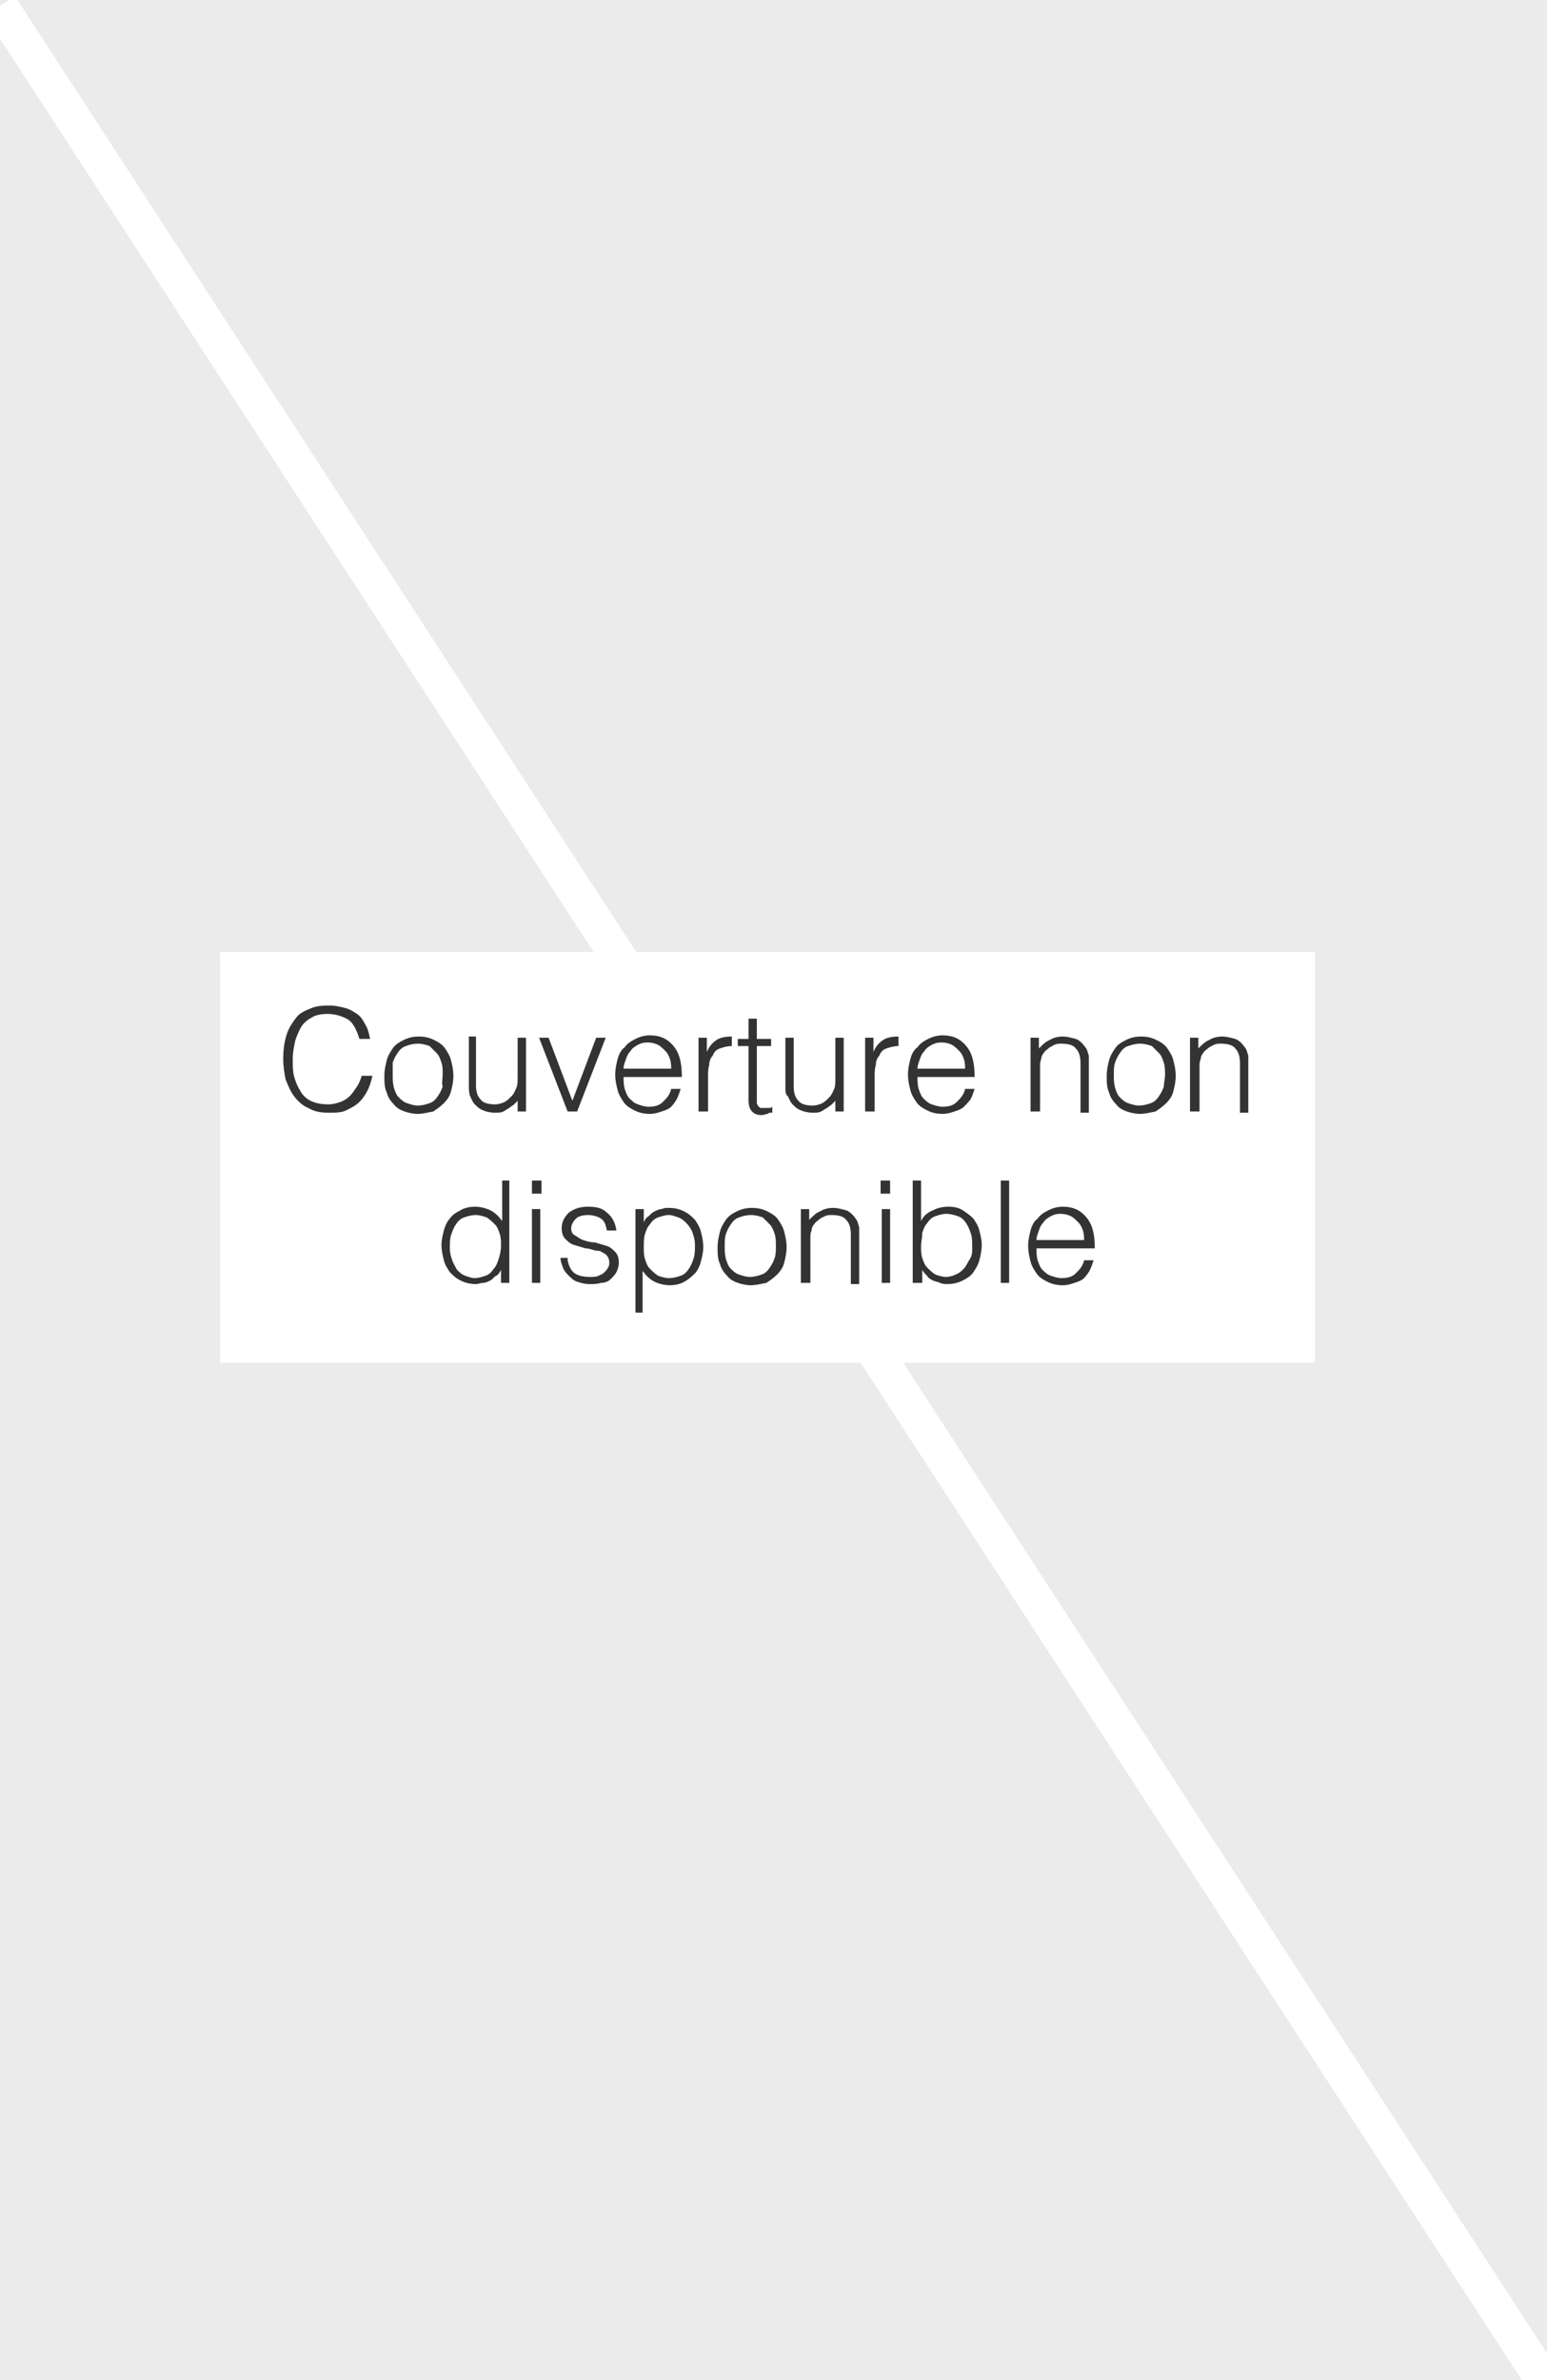 <?xml version="1.0" encoding="utf-8"?>
<!-- Generator: Adobe Illustrator 23.1.1, SVG Export Plug-In . SVG Version: 6.00 Build 0)  -->
<svg version="1.1" id="Layer_1" xmlns="http://www.w3.org/2000/svg" xmlns:xlink="http://www.w3.org/1999/xlink" x="0px" y="0px"
	 viewBox="0 0 130 200" style="enable-background:new 0 0 130 200;" xml:space="preserve">
<style type="text/css">
	.st0{fill:#EBEBEB;}
	.st1{fill:none;stroke:#FFFFFF;stroke-width:3;stroke-miterlimit:10;}
	.st2{fill:#FFFFFF;}
	.st3{fill:#333333;}
</style>
<g>
	<rect x="0" class="st0" width="130" height="200"/>
</g>
<line class="st1" x1="0" y1="0.5" x2="130" y2="200.5"/>
<rect x="18.5" y="80" class="st2" width="92" height="34.5"/>
<g>
	<path class="st3" d="M30.2,87.3c-0.2-0.7-0.5-1.3-0.9-1.6c-0.5-0.3-1.1-0.5-1.8-0.5c-0.5,0-1,0.1-1.3,0.3c-0.4,0.2-0.7,0.5-0.9,0.8
		c-0.2,0.4-0.4,0.8-0.5,1.2c-0.1,0.5-0.2,0.9-0.2,1.5c0,0.5,0,1,0.1,1.4s0.3,0.9,0.5,1.2c0.2,0.4,0.5,0.7,0.9,0.9
		c0.4,0.2,0.9,0.3,1.5,0.3c0.4,0,0.7-0.1,1-0.2c0.3-0.1,0.6-0.3,0.8-0.5c0.2-0.2,0.4-0.5,0.6-0.8c0.2-0.3,0.3-0.6,0.4-0.9h0.9
		c-0.1,0.4-0.2,0.8-0.4,1.2c-0.2,0.4-0.4,0.7-0.7,1c-0.3,0.3-0.7,0.5-1.1,0.7c-0.4,0.2-0.9,0.2-1.5,0.2c-0.7,0-1.2-0.1-1.7-0.4
		c-0.5-0.2-0.9-0.6-1.2-1c-0.3-0.4-0.5-0.9-0.7-1.4c-0.1-0.5-0.2-1.1-0.2-1.7c0-0.8,0.1-1.5,0.3-2.1c0.2-0.6,0.5-1,0.8-1.4
		s0.8-0.6,1.3-0.8c0.5-0.2,1-0.2,1.6-0.2c0.4,0,0.8,0.1,1.2,0.2c0.4,0.1,0.7,0.3,1,0.5s0.5,0.5,0.7,0.9c0.2,0.3,0.3,0.7,0.4,1.2
		H30.2z"/>
	<path class="st3" d="M35.1,93.6c-0.4,0-0.8-0.1-1.1-0.2c-0.3-0.1-0.7-0.3-0.9-0.6c-0.3-0.3-0.5-0.6-0.6-1c-0.2-0.4-0.2-0.9-0.2-1.4
		c0-0.5,0.1-0.9,0.2-1.3c0.1-0.4,0.3-0.7,0.5-1c0.2-0.3,0.5-0.5,0.9-0.7c0.4-0.2,0.8-0.3,1.3-0.3c0.5,0,0.9,0.1,1.3,0.3
		s0.7,0.4,0.9,0.7c0.2,0.3,0.4,0.6,0.5,1c0.1,0.4,0.2,0.8,0.2,1.3c0,0.5-0.1,0.9-0.2,1.3c-0.1,0.4-0.3,0.7-0.6,1
		c-0.3,0.3-0.6,0.5-0.9,0.7C35.9,93.5,35.5,93.6,35.1,93.6z M37.2,90.3c0-0.4,0-0.7-0.1-1c-0.1-0.3-0.2-0.6-0.4-0.8
		c-0.2-0.2-0.4-0.4-0.6-0.6c-0.3-0.1-0.6-0.2-1-0.2c-0.4,0-0.7,0.1-1,0.2c-0.3,0.1-0.5,0.3-0.7,0.6s-0.3,0.5-0.4,0.8
		C33,89.7,33,90,33,90.3c0,0.4,0,0.7,0.1,1.1c0.1,0.3,0.2,0.6,0.4,0.8c0.2,0.2,0.4,0.4,0.7,0.5c0.3,0.1,0.6,0.2,0.9,0.2
		c0.4,0,0.7-0.1,1-0.2c0.3-0.1,0.5-0.3,0.7-0.6s0.3-0.5,0.4-0.8C37.1,91,37.2,90.7,37.2,90.3z"/>
	<path class="st3" d="M43.5,87.2h0.7v6.2h-0.7v-0.9c-0.1,0.1-0.2,0.2-0.3,0.3c-0.1,0.1-0.3,0.2-0.4,0.3c-0.2,0.1-0.3,0.2-0.5,0.3
		c-0.2,0.1-0.4,0.1-0.7,0.1c-0.4,0-0.8-0.1-1-0.2c-0.3-0.1-0.5-0.3-0.7-0.5c-0.2-0.2-0.3-0.5-0.4-0.7c-0.1-0.3-0.1-0.6-0.1-0.9v-4.1
		H40v4.1c0,0.5,0.1,0.9,0.4,1.2c0.2,0.3,0.7,0.4,1.2,0.4c0.3,0,0.6-0.1,0.8-0.2c0.2-0.1,0.4-0.3,0.6-0.5c0.2-0.2,0.3-0.5,0.4-0.7
		s0.1-0.6,0.1-0.9V87.2z"/>
	<path class="st3" d="M45.3,87.2h0.8l2,5.3l2-5.3h0.8l-2.4,6.2h-0.8L45.3,87.2z"/>
	<path class="st3" d="M52.4,90.5c0,0.3,0,0.7,0.1,1c0.1,0.3,0.2,0.6,0.4,0.8c0.2,0.2,0.4,0.4,0.7,0.5c0.3,0.1,0.6,0.2,0.9,0.2
		c0.5,0,0.9-0.1,1.2-0.4s0.6-0.6,0.7-1.1h0.8c-0.1,0.3-0.2,0.6-0.3,0.8s-0.3,0.5-0.5,0.7c-0.2,0.2-0.5,0.3-0.8,0.4
		c-0.3,0.1-0.6,0.2-1,0.2c-0.5,0-0.9-0.1-1.3-0.3c-0.4-0.2-0.7-0.4-0.9-0.7c-0.2-0.3-0.4-0.6-0.5-1c-0.1-0.4-0.2-0.8-0.2-1.3
		s0.1-0.9,0.2-1.3c0.1-0.4,0.3-0.8,0.6-1c0.2-0.3,0.5-0.5,0.9-0.7s0.8-0.3,1.2-0.3c0.9,0,1.5,0.3,2,0.9c0.5,0.6,0.7,1.4,0.7,2.6
		H52.4z M56.4,89.9c0-0.3,0-0.6-0.1-0.9c-0.1-0.3-0.2-0.5-0.4-0.7c-0.2-0.2-0.4-0.4-0.6-0.5c-0.2-0.1-0.5-0.2-0.9-0.2
		s-0.6,0.1-0.8,0.2s-0.5,0.3-0.6,0.5c-0.2,0.2-0.3,0.4-0.4,0.7c-0.1,0.3-0.2,0.5-0.2,0.8H56.4z"/>
	<path class="st3" d="M59.4,93.4h-0.7v-6.2h0.7v1.2h0c0.2-0.5,0.5-0.8,0.8-1s0.7-0.3,1.3-0.3v0.8c-0.4,0-0.7,0.1-1,0.2
		c-0.3,0.1-0.5,0.3-0.6,0.6c-0.2,0.2-0.3,0.5-0.3,0.8c-0.1,0.3-0.1,0.6-0.1,1V93.4z"/>
	<path class="st3" d="M64.8,93.5c-0.1,0-0.2,0-0.3,0.1c-0.1,0-0.3,0.1-0.5,0.1c-0.4,0-0.6-0.1-0.8-0.3c-0.2-0.2-0.3-0.5-0.3-1v-4.5
		H62v-0.6h0.9v-1.7h0.7v1.7h1.2v0.6h-1.2v4.3c0,0.2,0,0.3,0,0.4c0,0.1,0,0.2,0.1,0.3c0,0.1,0.1,0.1,0.2,0.2c0.1,0,0.2,0,0.4,0
		c0.1,0,0.2,0,0.3,0s0.2,0,0.3-0.1V93.5z"/>
	<path class="st3" d="M70.2,87.2h0.7v6.2h-0.7v-0.9c-0.1,0.1-0.2,0.2-0.3,0.3c-0.1,0.1-0.3,0.2-0.4,0.3c-0.2,0.1-0.3,0.2-0.5,0.3
		c-0.2,0.1-0.4,0.1-0.7,0.1c-0.4,0-0.8-0.1-1-0.2c-0.3-0.1-0.5-0.3-0.7-0.5c-0.2-0.2-0.3-0.5-0.4-0.7C66,92,66,91.7,66,91.3v-4.1
		h0.7v4.1c0,0.5,0.1,0.9,0.4,1.2c0.2,0.3,0.7,0.4,1.2,0.4c0.3,0,0.6-0.1,0.8-0.2c0.2-0.1,0.4-0.3,0.6-0.5c0.2-0.2,0.3-0.5,0.4-0.7
		s0.1-0.6,0.1-0.9V87.2z"/>
	<path class="st3" d="M73.4,93.4h-0.7v-6.2h0.7v1.2h0c0.2-0.5,0.5-0.8,0.8-1s0.7-0.3,1.3-0.3v0.8c-0.4,0-0.7,0.1-1,0.2
		c-0.3,0.1-0.5,0.3-0.6,0.6c-0.2,0.2-0.3,0.5-0.3,0.8c-0.1,0.3-0.1,0.6-0.1,1V93.4z"/>
	<path class="st3" d="M77.1,90.5c0,0.3,0,0.7,0.1,1c0.1,0.3,0.2,0.6,0.4,0.8c0.2,0.2,0.4,0.4,0.7,0.5c0.3,0.1,0.6,0.2,0.9,0.2
		c0.5,0,0.9-0.1,1.2-0.4s0.6-0.6,0.7-1.1h0.8c-0.1,0.3-0.2,0.6-0.3,0.8S81.2,92.8,81,93c-0.2,0.2-0.5,0.3-0.8,0.4
		c-0.3,0.1-0.6,0.2-1,0.2c-0.5,0-0.9-0.1-1.3-0.3c-0.4-0.2-0.7-0.4-0.9-0.7c-0.2-0.3-0.4-0.6-0.5-1c-0.1-0.4-0.2-0.8-0.2-1.3
		s0.1-0.9,0.2-1.3c0.1-0.4,0.3-0.8,0.6-1c0.2-0.3,0.5-0.5,0.9-0.7s0.8-0.3,1.2-0.3c0.9,0,1.5,0.3,2,0.9c0.5,0.6,0.7,1.4,0.7,2.6
		H77.1z M81.1,89.9c0-0.3,0-0.6-0.1-0.9c-0.1-0.3-0.2-0.5-0.4-0.7c-0.2-0.2-0.4-0.4-0.6-0.5c-0.2-0.1-0.5-0.2-0.9-0.2
		s-0.6,0.1-0.8,0.2s-0.5,0.3-0.6,0.5c-0.2,0.2-0.3,0.4-0.4,0.7c-0.1,0.3-0.2,0.5-0.2,0.8H81.1z"/>
	<path class="st3" d="M87.3,93.4h-0.7v-6.2h0.7v0.9c0.3-0.3,0.6-0.6,0.9-0.7c0.3-0.2,0.7-0.3,1.1-0.3c0.4,0,0.7,0.1,1.1,0.2
		c0.3,0.1,0.6,0.4,0.8,0.7c0.2,0.2,0.2,0.5,0.3,0.7c0,0.2,0,0.5,0,0.7v4.1h-0.7v-4.1c0-0.6-0.1-1-0.4-1.3c-0.2-0.3-0.7-0.4-1.2-0.4
		c-0.2,0-0.4,0-0.6,0.1c-0.2,0.1-0.4,0.2-0.5,0.3c-0.1,0.1-0.3,0.2-0.4,0.4c-0.1,0.1-0.2,0.3-0.2,0.5c-0.1,0.2-0.1,0.4-0.1,0.6
		c0,0.2,0,0.4,0,0.6V93.4z"/>
	<path class="st3" d="M95.8,93.6c-0.4,0-0.8-0.1-1.1-0.2c-0.3-0.1-0.7-0.3-0.9-0.6c-0.3-0.3-0.5-0.6-0.6-1c-0.2-0.4-0.2-0.9-0.2-1.4
		c0-0.5,0.1-0.9,0.2-1.3c0.1-0.4,0.3-0.7,0.5-1c0.2-0.3,0.5-0.5,0.9-0.7c0.4-0.2,0.8-0.3,1.3-0.3c0.5,0,0.9,0.1,1.3,0.3
		s0.7,0.4,0.9,0.7c0.2,0.3,0.4,0.6,0.5,1c0.1,0.4,0.2,0.8,0.2,1.3c0,0.5-0.1,0.9-0.2,1.3c-0.1,0.4-0.3,0.7-0.6,1
		c-0.3,0.3-0.6,0.5-0.9,0.7C96.6,93.5,96.2,93.6,95.8,93.6z M97.9,90.3c0-0.4,0-0.7-0.1-1c-0.1-0.3-0.2-0.6-0.4-0.8
		c-0.2-0.2-0.4-0.4-0.6-0.6c-0.3-0.1-0.6-0.2-1-0.2c-0.4,0-0.7,0.1-1,0.2c-0.3,0.1-0.5,0.3-0.7,0.6s-0.3,0.5-0.4,0.8
		c-0.1,0.3-0.1,0.6-0.1,1c0,0.4,0,0.7,0.1,1.1c0.1,0.3,0.2,0.6,0.4,0.8c0.2,0.2,0.4,0.4,0.7,0.5c0.3,0.1,0.6,0.2,0.9,0.2
		c0.4,0,0.7-0.1,1-0.2c0.3-0.1,0.5-0.3,0.7-0.6s0.3-0.5,0.4-0.8C97.8,91,97.9,90.7,97.9,90.3z"/>
	<path class="st3" d="M100.7,93.4H100v-6.2h0.7v0.9c0.3-0.3,0.6-0.6,0.9-0.7c0.3-0.2,0.7-0.3,1.1-0.3c0.4,0,0.7,0.1,1.1,0.2
		c0.3,0.1,0.6,0.4,0.8,0.7c0.2,0.2,0.2,0.5,0.3,0.7c0,0.2,0,0.5,0,0.7v4.1h-0.7v-4.1c0-0.6-0.1-1-0.4-1.3c-0.2-0.3-0.7-0.4-1.2-0.4
		c-0.2,0-0.4,0-0.6,0.1c-0.2,0.1-0.4,0.2-0.5,0.3c-0.1,0.1-0.3,0.2-0.4,0.4c-0.1,0.1-0.2,0.3-0.2,0.5c-0.1,0.2-0.1,0.4-0.1,0.6
		c0,0.2,0,0.4,0,0.6V93.4z"/>
	<path class="st3" d="M42.1,99.2h0.7v8.6h-0.7v-1.1h0c-0.1,0.2-0.2,0.4-0.4,0.5s-0.3,0.3-0.5,0.4c-0.2,0.1-0.4,0.2-0.6,0.2
		s-0.4,0.1-0.6,0.1c-0.5,0-0.9-0.1-1.3-0.3s-0.6-0.4-0.9-0.7c-0.2-0.3-0.4-0.6-0.5-1c-0.1-0.4-0.2-0.8-0.2-1.3
		c0-0.4,0.1-0.8,0.2-1.2c0.1-0.4,0.3-0.8,0.5-1c0.2-0.3,0.5-0.5,0.9-0.7c0.3-0.2,0.8-0.3,1.2-0.3c0.4,0,0.9,0.1,1.3,0.3
		s0.7,0.5,1,0.9V99.2z M42.1,104.7c0-0.4,0-0.7-0.1-1c-0.1-0.3-0.2-0.6-0.4-0.8s-0.4-0.4-0.7-0.6c-0.3-0.1-0.6-0.2-0.9-0.2
		c-0.4,0-0.7,0.1-1,0.2c-0.3,0.1-0.5,0.3-0.7,0.6s-0.3,0.6-0.4,0.9c-0.1,0.3-0.1,0.7-0.1,1.1c0,0.4,0.1,0.7,0.2,1s0.3,0.6,0.4,0.8
		c0.2,0.2,0.4,0.4,0.7,0.5c0.3,0.1,0.5,0.2,0.8,0.2c0.3,0,0.6-0.1,0.9-0.2c0.3-0.1,0.5-0.3,0.7-0.6c0.2-0.2,0.3-0.5,0.4-0.8
		S42.1,105.1,42.1,104.7z"/>
	<path class="st3" d="M44.7,100.3v-1.1h0.8v1.1H44.7z M44.7,107.8v-6.2h0.7v6.2H44.7z"/>
	<path class="st3" d="M47.7,105.9c0.1,0.5,0.3,0.9,0.6,1.1c0.3,0.2,0.7,0.3,1.3,0.3c0.3,0,0.5,0,0.7-0.1c0.2-0.1,0.3-0.1,0.5-0.3
		s0.2-0.2,0.3-0.4c0.1-0.1,0.1-0.3,0.1-0.4c0-0.3-0.1-0.5-0.3-0.7c-0.2-0.1-0.4-0.3-0.7-0.3s-0.6-0.2-1-0.2c-0.3-0.1-0.7-0.2-1-0.3
		c-0.3-0.1-0.5-0.3-0.7-0.5c-0.2-0.2-0.3-0.5-0.3-0.9c0-0.5,0.2-0.9,0.6-1.3c0.4-0.3,0.9-0.5,1.6-0.5c0.7,0,1.2,0.1,1.6,0.5
		c0.4,0.3,0.7,0.8,0.8,1.5H51c-0.1-0.5-0.2-0.8-0.5-1c-0.3-0.2-0.7-0.3-1.1-0.3s-0.8,0.1-1,0.3c-0.2,0.2-0.4,0.5-0.4,0.8
		c0,0.3,0.1,0.5,0.3,0.6c0.2,0.1,0.4,0.3,0.7,0.4c0.3,0.1,0.6,0.2,1,0.2c0.3,0.1,0.7,0.2,1,0.3s0.5,0.3,0.7,0.5
		c0.2,0.2,0.3,0.5,0.3,0.9c0,0.3-0.1,0.6-0.2,0.8c-0.1,0.2-0.3,0.4-0.5,0.6c-0.2,0.2-0.5,0.3-0.8,0.3c-0.3,0.1-0.6,0.1-1,0.1
		c-0.4,0-0.7-0.1-1-0.2c-0.3-0.1-0.5-0.3-0.7-0.5c-0.2-0.2-0.4-0.4-0.5-0.7c-0.1-0.3-0.2-0.5-0.2-0.8H47.7z"/>
	<path class="st3" d="M54.1,110.3h-0.7v-8.7h0.7v1.1h0c0.1-0.2,0.2-0.4,0.4-0.5c0.2-0.2,0.3-0.3,0.5-0.4c0.2-0.1,0.4-0.2,0.6-0.2
		c0.2-0.1,0.4-0.1,0.6-0.1c0.5,0,0.9,0.1,1.3,0.3c0.4,0.2,0.6,0.4,0.9,0.7c0.2,0.3,0.4,0.6,0.5,1c0.1,0.4,0.2,0.8,0.2,1.3
		c0,0.4-0.1,0.8-0.2,1.2c-0.1,0.4-0.3,0.8-0.5,1s-0.5,0.5-0.9,0.7c-0.3,0.2-0.8,0.3-1.2,0.3c-0.4,0-0.9-0.1-1.3-0.3
		c-0.4-0.2-0.7-0.5-1-0.9V110.3z M54.1,104.8c0,0.4,0,0.7,0.1,1c0.1,0.3,0.2,0.6,0.4,0.8c0.2,0.2,0.4,0.4,0.7,0.6
		c0.3,0.1,0.6,0.2,0.9,0.2c0.4,0,0.7-0.1,1-0.2c0.3-0.1,0.5-0.3,0.7-0.6c0.2-0.3,0.3-0.6,0.4-0.9s0.1-0.7,0.1-1.1
		c0-0.4-0.1-0.7-0.2-1s-0.3-0.6-0.5-0.8c-0.2-0.2-0.4-0.4-0.7-0.5c-0.3-0.1-0.5-0.2-0.8-0.2c-0.3,0-0.6,0.1-0.9,0.2
		c-0.3,0.1-0.5,0.3-0.7,0.6c-0.2,0.2-0.3,0.5-0.4,0.8C54.1,104,54.1,104.4,54.1,104.8z"/>
	<path class="st3" d="M63.1,108c-0.4,0-0.8-0.1-1.1-0.2c-0.3-0.1-0.7-0.3-0.9-0.6c-0.3-0.3-0.5-0.6-0.6-1c-0.2-0.4-0.2-0.9-0.2-1.4
		c0-0.5,0.1-0.9,0.2-1.3c0.1-0.4,0.3-0.7,0.5-1c0.2-0.3,0.5-0.5,0.9-0.7c0.4-0.2,0.8-0.3,1.3-0.3c0.5,0,0.9,0.1,1.3,0.3
		s0.7,0.4,0.9,0.7c0.2,0.3,0.4,0.6,0.5,1c0.1,0.4,0.2,0.8,0.2,1.3c0,0.5-0.1,0.9-0.2,1.3c-0.1,0.4-0.3,0.7-0.6,1
		c-0.3,0.3-0.6,0.5-0.9,0.7C63.9,107.9,63.5,108,63.1,108z M65.2,104.7c0-0.4,0-0.7-0.1-1c-0.1-0.3-0.2-0.6-0.4-0.8
		c-0.2-0.2-0.4-0.4-0.6-0.6c-0.3-0.1-0.6-0.2-1-0.2c-0.4,0-0.7,0.1-1,0.2c-0.3,0.1-0.5,0.3-0.7,0.6s-0.3,0.5-0.4,0.8
		c-0.1,0.3-0.1,0.6-0.1,1c0,0.4,0,0.7,0.1,1.1c0.1,0.3,0.2,0.6,0.4,0.8c0.2,0.2,0.4,0.4,0.7,0.5c0.3,0.1,0.6,0.2,0.9,0.2
		c0.4,0,0.7-0.1,1-0.2c0.3-0.1,0.5-0.3,0.7-0.6s0.3-0.5,0.4-0.8C65.2,105.4,65.2,105.1,65.2,104.7z"/>
	<path class="st3" d="M68,107.8h-0.7v-6.2H68v0.9c0.3-0.3,0.6-0.6,0.9-0.7c0.3-0.2,0.7-0.3,1.1-0.3c0.4,0,0.7,0.1,1.1,0.2
		c0.3,0.1,0.6,0.4,0.8,0.7c0.2,0.2,0.2,0.5,0.3,0.7c0,0.2,0,0.5,0,0.7v4.1h-0.7v-4.1c0-0.6-0.1-1-0.4-1.3c-0.2-0.3-0.7-0.4-1.2-0.4
		c-0.2,0-0.4,0-0.6,0.1c-0.2,0.1-0.4,0.2-0.5,0.3c-0.1,0.1-0.3,0.2-0.4,0.4c-0.1,0.1-0.2,0.3-0.2,0.5c-0.1,0.2-0.1,0.4-0.1,0.6
		c0,0.2,0,0.4,0,0.6V107.8z"/>
	<path class="st3" d="M74,100.3v-1.1h0.8v1.1H74z M74.1,107.8v-6.2h0.7v6.2H74.1z"/>
	<path class="st3" d="M77.4,107.8h-0.7v-8.6h0.7v3.4c0.2-0.4,0.5-0.7,1-0.9c0.4-0.2,0.8-0.3,1.3-0.3c0.5,0,0.9,0.1,1.2,0.3
		c0.3,0.2,0.6,0.4,0.9,0.7c0.2,0.3,0.4,0.6,0.5,1c0.1,0.4,0.2,0.8,0.2,1.2c0,0.5-0.1,0.9-0.2,1.3c-0.1,0.4-0.3,0.7-0.5,1
		c-0.2,0.3-0.5,0.5-0.9,0.7c-0.4,0.2-0.8,0.3-1.3,0.3c-0.2,0-0.4,0-0.6-0.1c-0.2-0.1-0.4-0.1-0.6-0.2c-0.2-0.1-0.4-0.2-0.5-0.4
		c-0.2-0.2-0.3-0.3-0.4-0.5h0V107.8z M77.4,104.7c0,0.4,0,0.7,0.1,1c0.1,0.3,0.2,0.6,0.4,0.8c0.2,0.2,0.4,0.4,0.7,0.6
		c0.3,0.1,0.6,0.2,0.9,0.2c0.3,0,0.6-0.1,0.8-0.2c0.3-0.1,0.5-0.3,0.7-0.5c0.2-0.2,0.3-0.5,0.5-0.8s0.2-0.6,0.2-1
		c0-0.4,0-0.8-0.1-1.1s-0.2-0.6-0.4-0.9c-0.2-0.3-0.4-0.5-0.7-0.6c-0.3-0.1-0.6-0.2-1-0.2c-0.3,0-0.6,0.1-0.9,0.2
		c-0.3,0.1-0.5,0.3-0.7,0.6c-0.2,0.2-0.3,0.5-0.4,0.8C77.5,104,77.4,104.4,77.4,104.7z"/>
	<path class="st3" d="M84.1,107.8v-8.6h0.7v8.6H84.1z"/>
	<path class="st3" d="M87.1,104.9c0,0.3,0,0.7,0.1,1c0.1,0.3,0.2,0.6,0.4,0.8c0.2,0.2,0.4,0.4,0.7,0.5c0.3,0.1,0.6,0.2,0.9,0.2
		c0.5,0,0.9-0.1,1.2-0.4s0.6-0.6,0.7-1.1h0.8c-0.1,0.3-0.2,0.6-0.3,0.8s-0.3,0.5-0.5,0.7c-0.2,0.2-0.5,0.3-0.8,0.4
		c-0.3,0.1-0.6,0.2-1,0.2c-0.5,0-0.9-0.1-1.3-0.3c-0.4-0.2-0.7-0.4-0.9-0.7c-0.2-0.3-0.4-0.6-0.5-1c-0.1-0.4-0.2-0.8-0.2-1.3
		s0.1-0.9,0.2-1.3c0.1-0.4,0.3-0.8,0.6-1c0.2-0.3,0.5-0.5,0.9-0.7s0.8-0.3,1.2-0.3c0.9,0,1.5,0.3,2,0.9c0.5,0.6,0.7,1.4,0.7,2.6
		H87.1z M91.1,104.3c0-0.3,0-0.6-0.1-0.9c-0.1-0.3-0.2-0.5-0.4-0.7c-0.2-0.2-0.4-0.4-0.6-0.5c-0.2-0.1-0.5-0.2-0.9-0.2
		s-0.6,0.1-0.8,0.2s-0.5,0.3-0.6,0.5c-0.2,0.2-0.3,0.4-0.4,0.7c-0.1,0.3-0.2,0.5-0.2,0.8H91.1z"/>
</g>
</svg>
